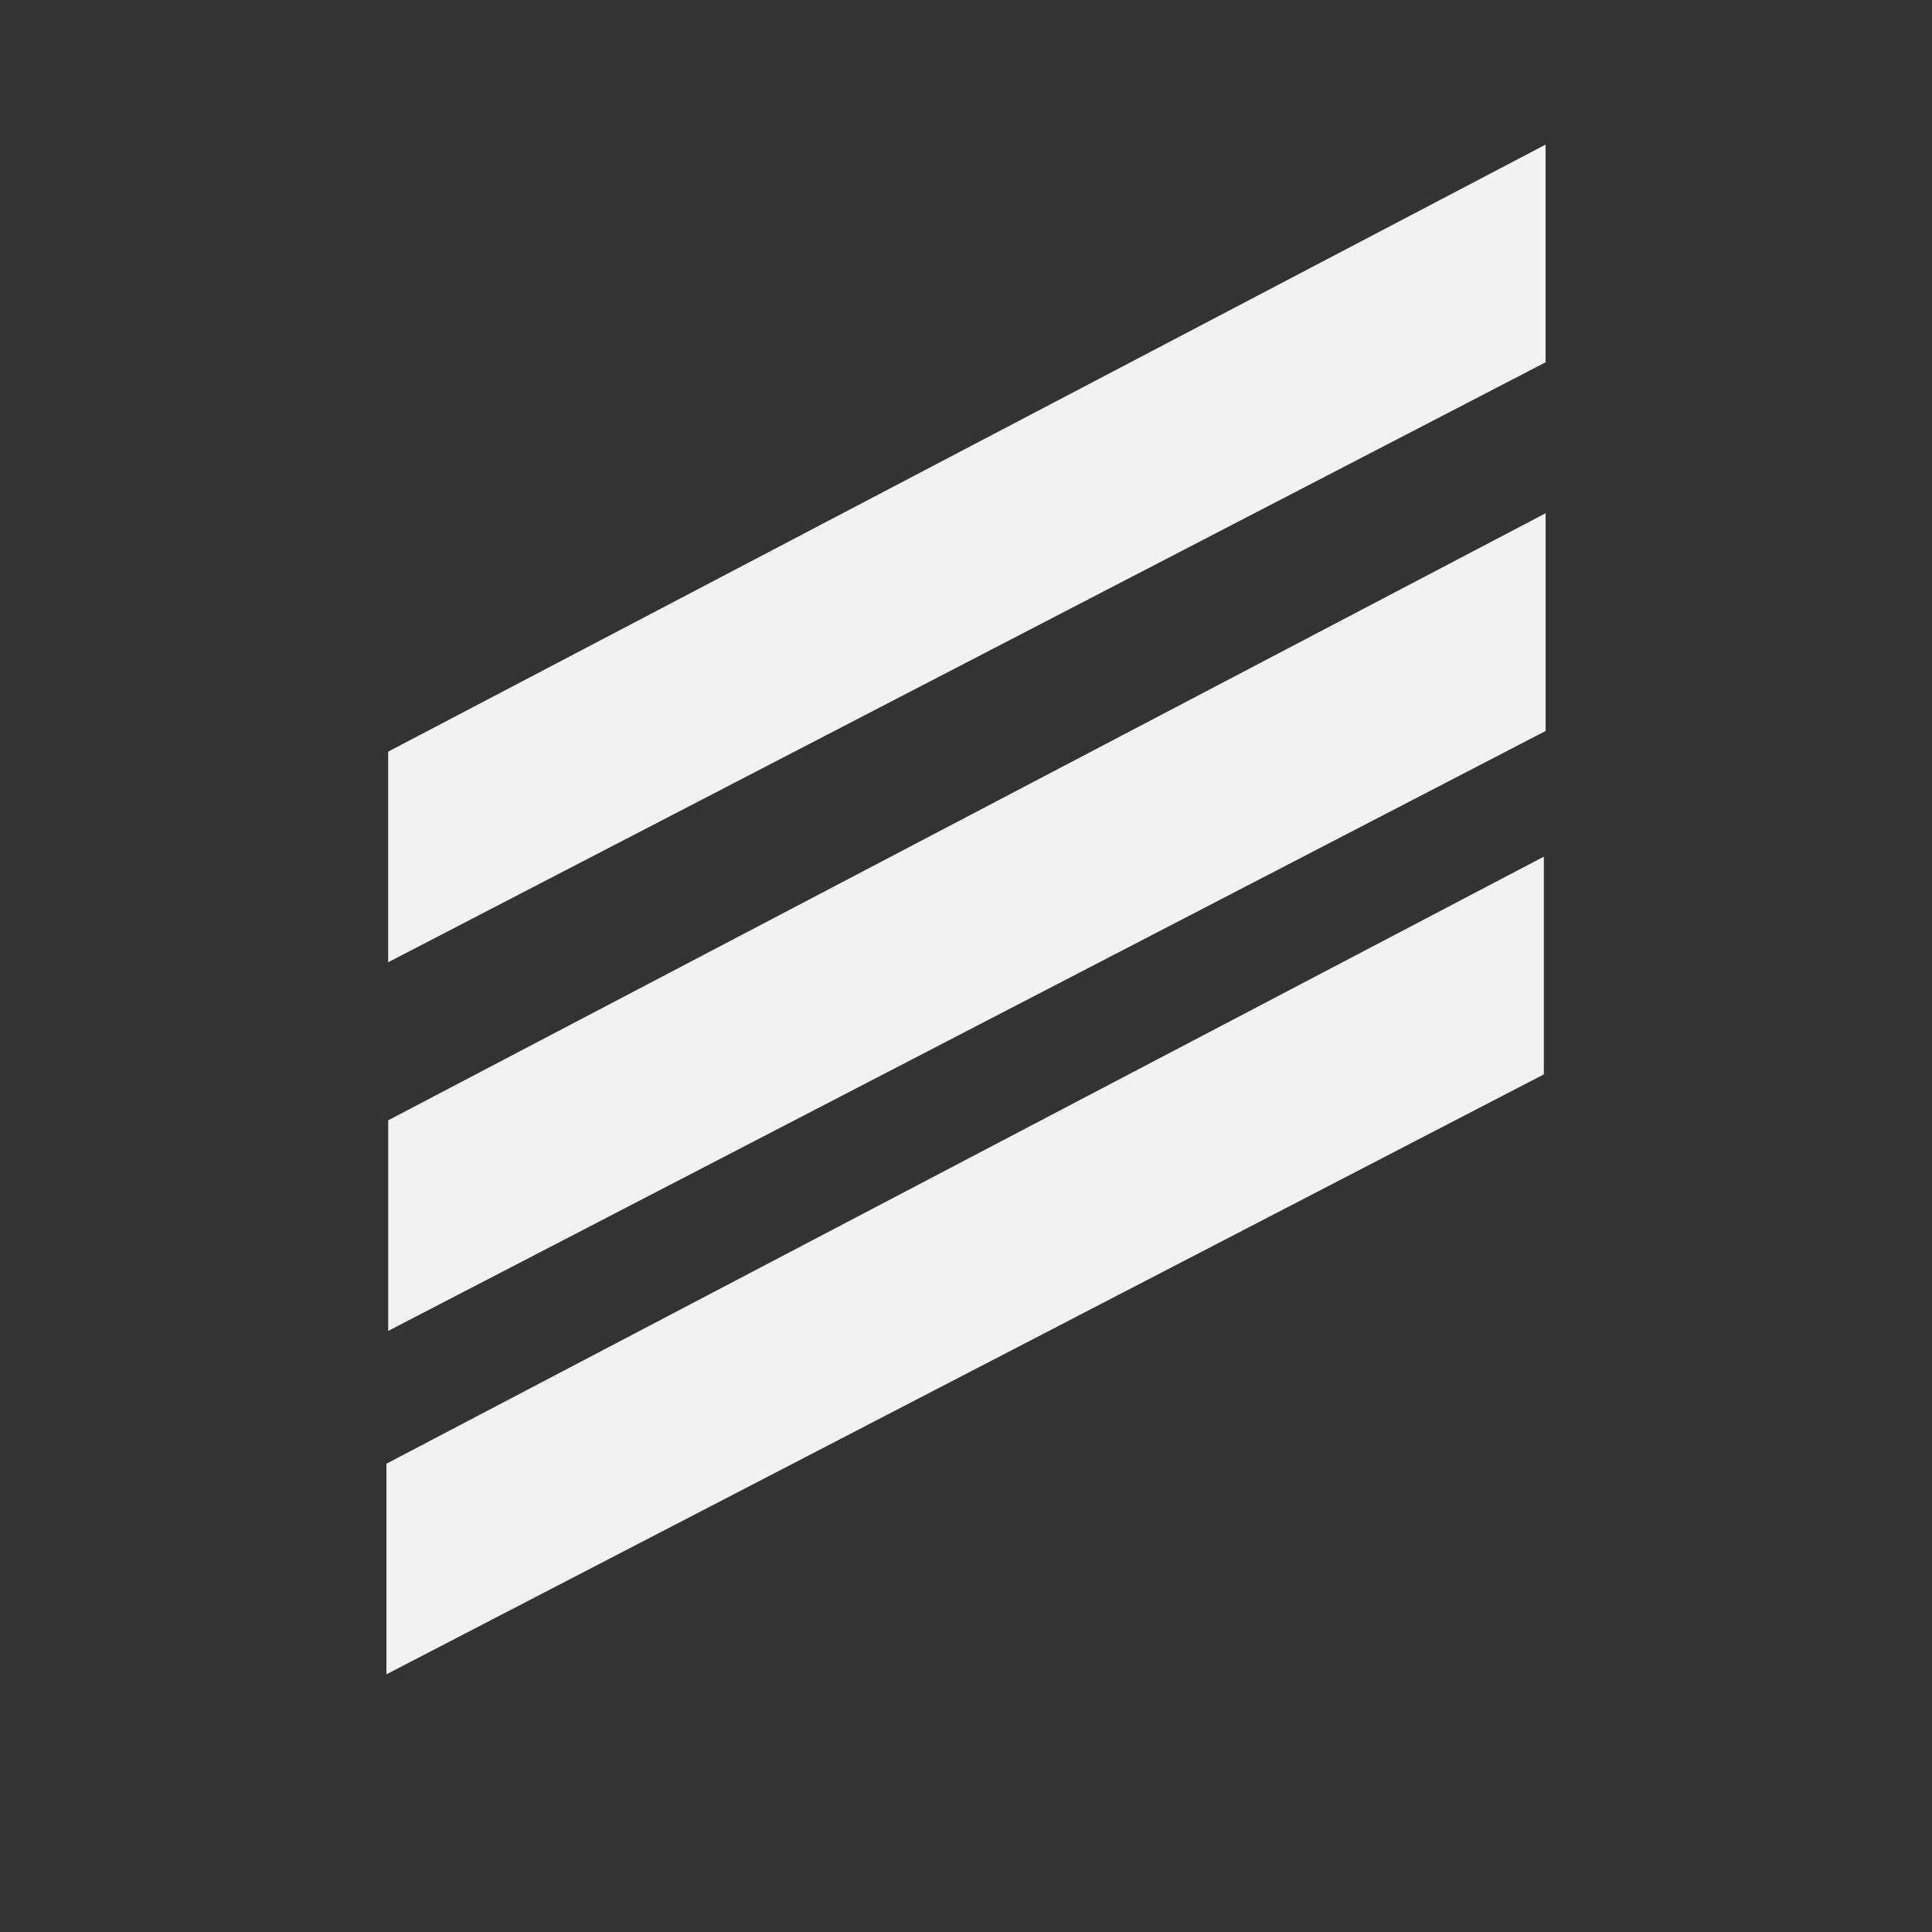 <?xml version="1.0" encoding="UTF-8" standalone="no"?>
<!-- Created with Inkscape (http://www.inkscape.org/) -->

<svg
   xmlns:dc="http://purl.org/dc/elements/1.1/"
   xmlns:cc="http://creativecommons.org/ns#"
   xmlns:rdf="http://www.w3.org/1999/02/22-rdf-syntax-ns#"
   xmlns:svg="http://www.w3.org/2000/svg"
   xmlns="http://www.w3.org/2000/svg"
   xmlns:sodipodi="http://sodipodi.sourceforge.net/DTD/sodipodi-0.dtd"
   xmlns:inkscape="http://www.inkscape.org/namespaces/inkscape"
   width="50"
   height="50"
   viewBox="0 0 50 50"
   id="svg2"
   version="1.1"
   inkscape:version="0.91 r13725"
   sodipodi:docname="tremoloPickingWhite.svg">
  <rect x="0" y="0" width="50" height="50" fill="#333333" stroke="none"/>
  <defs
     id="defs4" />
  <sodipodi:namedview
     id="base"
     pagecolor="#ffffff"
     bordercolor="#666666"
     borderopacity="1.0"
     inkscape:pageopacity="0.0"
     inkscape:pageshadow="2"
     inkscape:zoom="11.2"
     inkscape:cx="29.145471"
     inkscape:cy="33.017192"
     inkscape:document-units="px"
     inkscape:current-layer="layer1"
     showgrid="false"
     units="px"
     inkscape:window-width="1920"
     inkscape:window-height="1017"
     inkscape:window-x="-8"
     inkscape:window-y="-8"
     inkscape:window-maximized="1" />
  <g
     inkscape:label="Layer 1"
     inkscape:groupmode="layer"
     id="layer1"
     transform="translate(0,-1002.362)">
    <path
       style="fill:#f2f2f2;fill-opacity:1;fill-rule:evenodd;stroke:#f2f2f2;stroke-width:0.855px;stroke-linecap:butt;stroke-linejoin:miter;stroke-opacity:1"
       d="m 10.473,1026.562 0,-4.489 29.099,-15.262 0,4.668 z"
       id="path4136"
       inkscape:connector-curvature="0"
       sodipodi:nodetypes="ccccc" />
    <path
       style="fill:#f2f2f2;fill-opacity:1;fill-rule:evenodd;stroke:#f2f2f2;stroke-width:0.855px;stroke-linecap:butt;stroke-linejoin:miter;stroke-opacity:1"
       d="m 10.474,1036.103 0,-4.489 29.099,-15.262 0,4.668 z"
       id="path4136-4"
       inkscape:connector-curvature="0"
       sodipodi:nodetypes="ccccc"
       inkscape:transform-center-x="5.5114187"
       inkscape:transform-center-y="-7.1720343" />
    <path
       style="fill:#f2f2f2;fill-opacity:1;fill-rule:evenodd;stroke:#f2f2f2;stroke-width:0.855px;stroke-linecap:butt;stroke-linejoin:miter;stroke-opacity:1"
       d="m 10.428,1044.99 0,-4.489 29.099,-15.262 0,4.668 z"
       id="path4136-4-6"
       inkscape:connector-curvature="0"
       sodipodi:nodetypes="ccccc"
       inkscape:transform-center-x="5.5114187"
       inkscape:transform-center-y="-7.1720033" />
  </g>
</svg>

